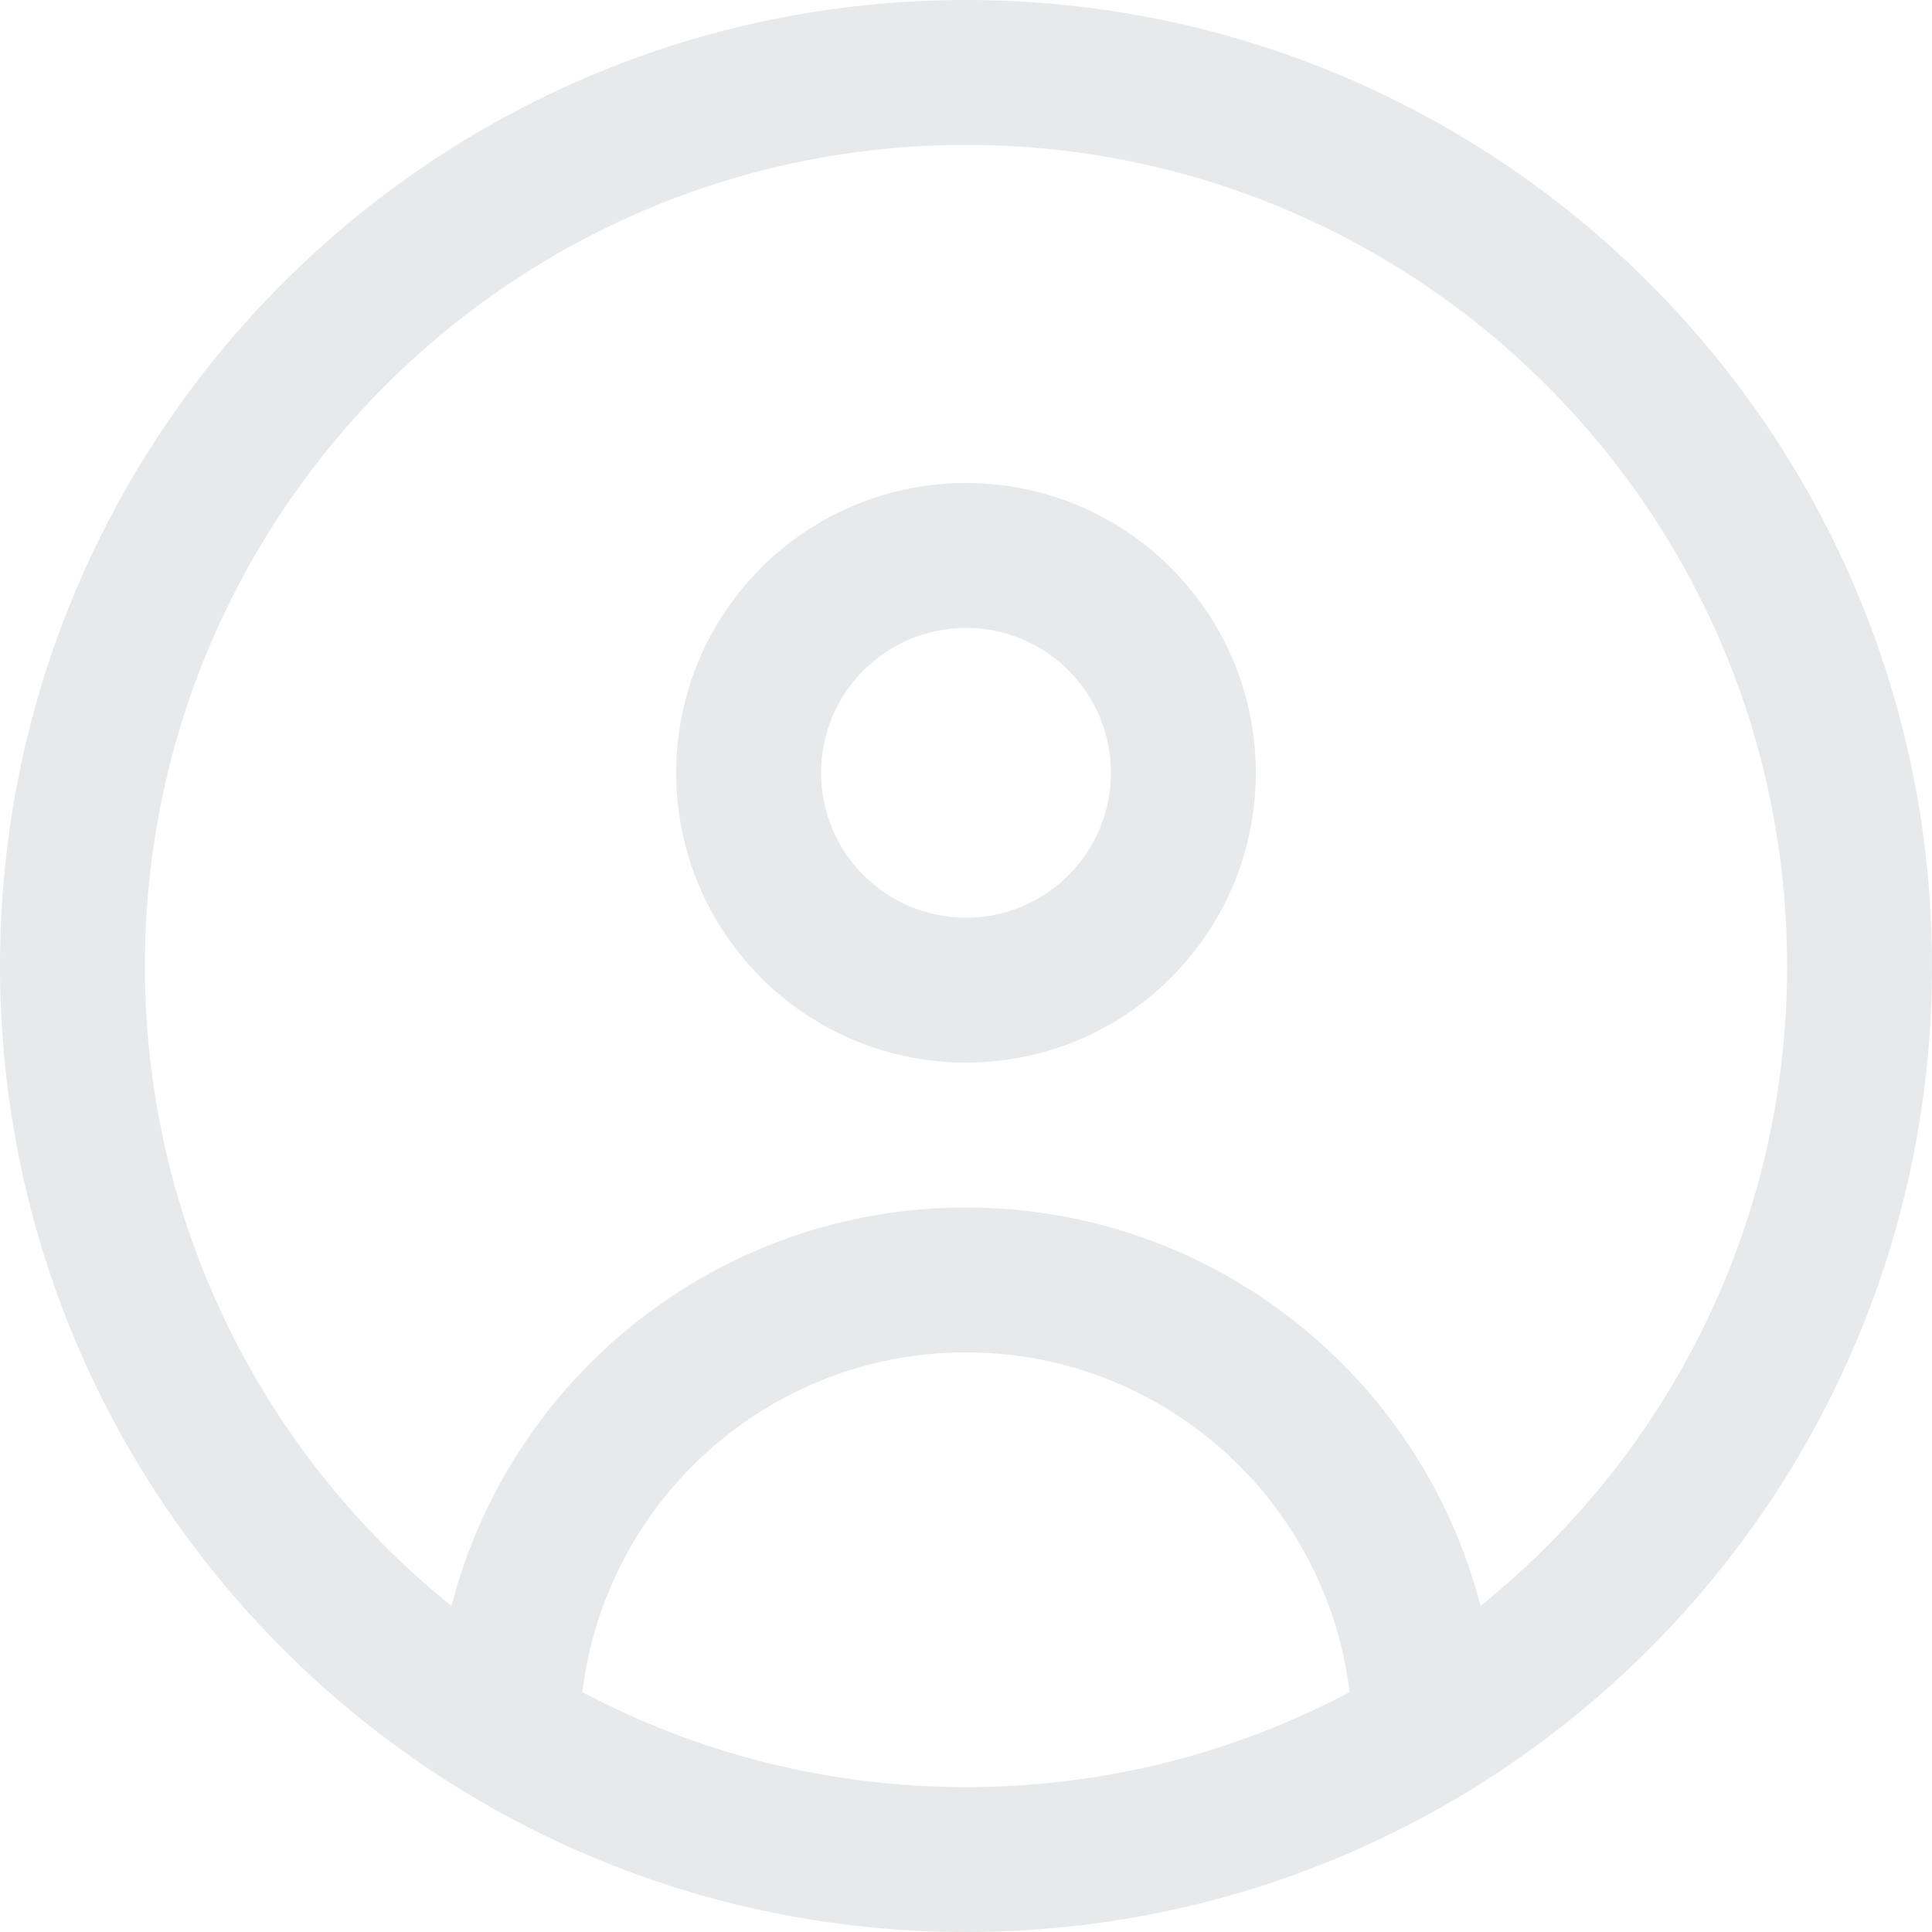 <svg width="20" height="20" viewBox="0 0 20 20" fill="none" xmlns="http://www.w3.org/2000/svg" xmlns:xlink="http://www.w3.org/1999/xlink">
	<desc>
			Created with Pixso.
	</desc>
	<defs/>
	<path id="Union" d="M15.326 16.625C17.262 15.066 18.5 12.678 18.5 10C18.5 5.306 14.694 1.5 10 1.5C5.306 1.5 1.5 5.306 1.5 10C1.5 12.678 2.738 15.066 4.674 16.625C5.284 14.252 7.438 12.5 10 12.5C12.562 12.5 14.716 14.252 15.326 16.625ZM13.971 17.517C13.732 15.536 12.046 14 10 14C7.954 14 6.268 15.536 6.029 17.517C7.214 18.145 8.565 18.5 10 18.5C11.435 18.5 12.786 18.145 13.971 17.517ZM10 20C15.523 20 20 15.523 20 10C20 4.477 15.523 0 10 0C4.478 0 0 4.477 0 10C0 15.523 4.478 20 10 20ZM10 9.5C10.828 9.5 11.5 8.829 11.5 8C11.5 7.171 10.828 6.5 10 6.5C9.172 6.5 8.5 7.171 8.5 8C8.5 8.829 9.172 9.5 10 9.5ZM10 11C11.657 11 13 9.657 13 8C13 6.343 11.657 5 10 5C8.343 5 7 6.343 7 8C7 9.657 8.343 11 10 11Z" fill="#E8E9EA" fill-opacity="1" fill-rule="evenodd"/>
</svg>
